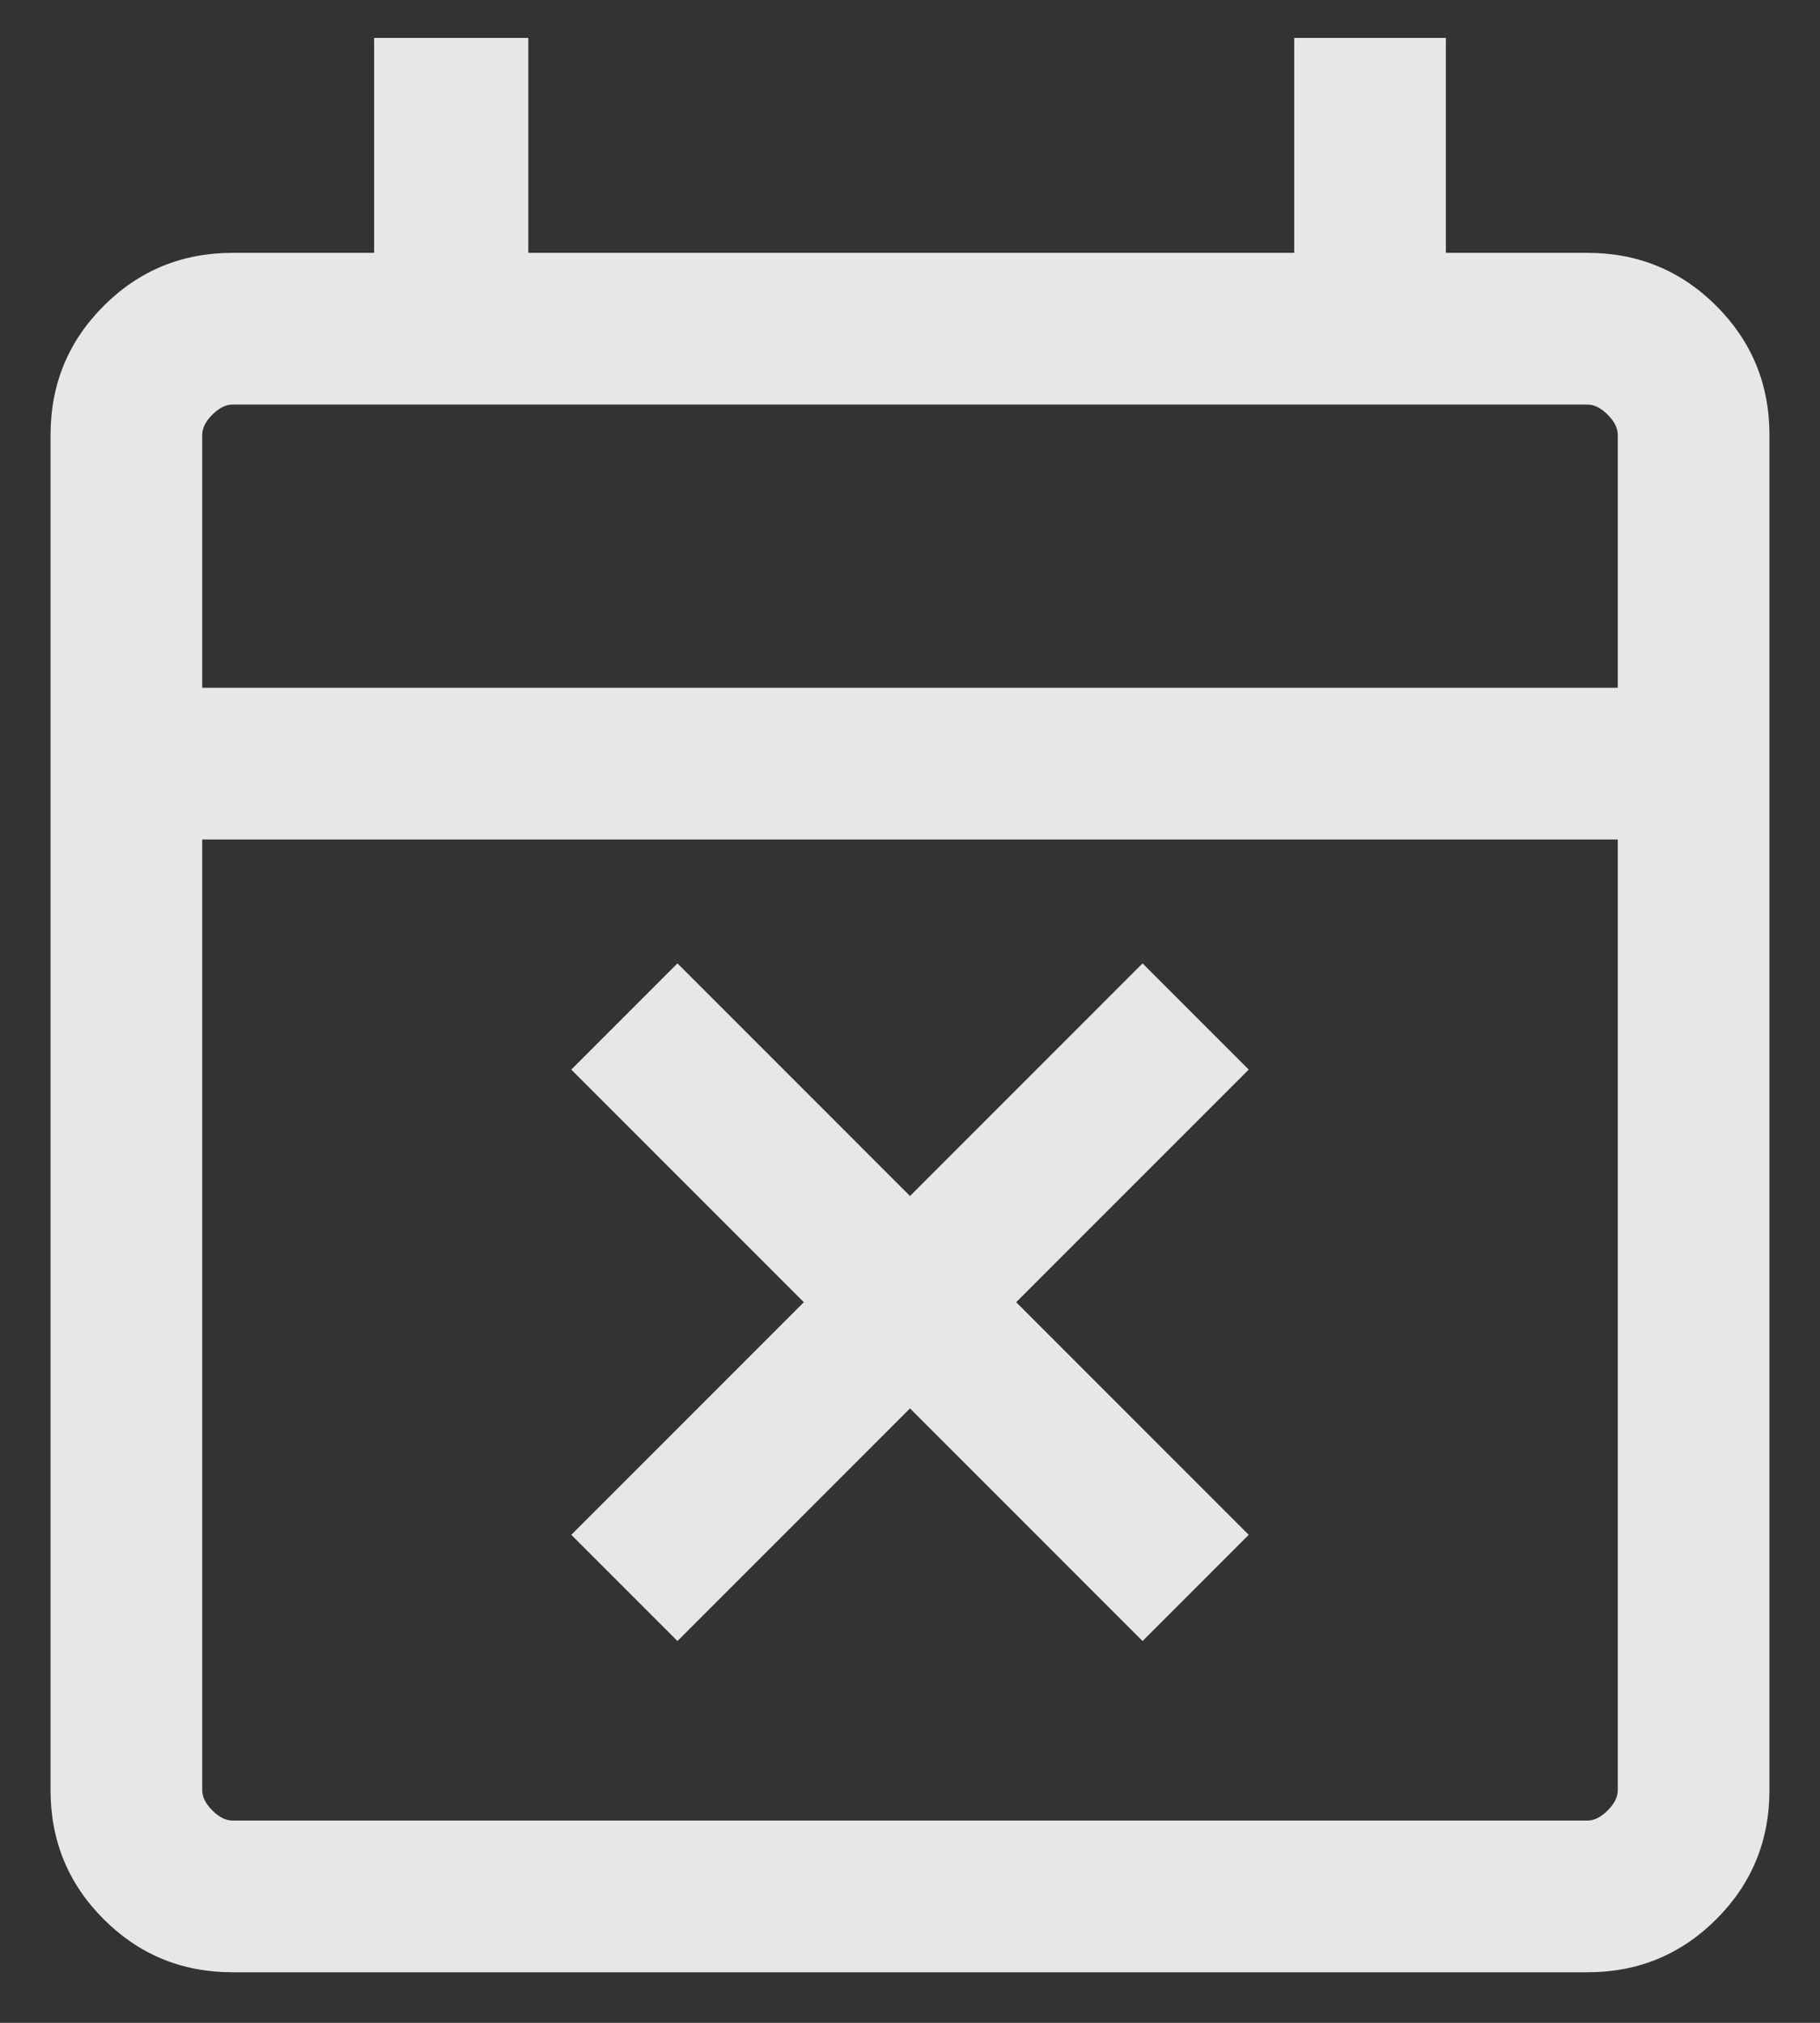 <svg width="18" height="20" viewBox="0 0 18 20" fill="none" xmlns="http://www.w3.org/2000/svg">
<rect x="0" y="0" width="18" height="20" fill="#333333" stroke="none"/>
<path d="M6.7 16.225L5.65 15.175L7.95 12.875L5.65 10.575L6.7 9.525L9 11.825L11.3 9.525L12.35 10.575L10.05 12.875L12.35 15.175L11.3 16.225L9 13.925L6.7 16.225ZM2.3 19.5C1.8 19.5 1.375 19.325 1.025 18.975C0.675 18.625 0.5 18.2 0.5 17.7V4.3C0.5 3.8 0.675 3.375 1.025 3.025C1.375 2.675 1.8 2.5 2.3 2.5H3.7V0.375H5.225V2.5H12.8V0.375H14.3V2.5H15.7C16.2 2.5 16.625 2.675 16.975 3.025C17.325 3.375 17.5 3.8 17.5 4.3V17.7C17.5 18.2 17.325 18.625 16.975 18.975C16.625 19.325 16.2 19.5 15.7 19.5H2.3ZM2.3 18H15.7C15.767 18 15.833 17.967 15.9 17.9C15.967 17.833 16 17.767 16 17.7V8.3H2V17.7C2 17.767 2.033 17.833 2.1 17.9C2.167 17.967 2.233 18 2.3 18ZM2 6.8H16V4.3C16 4.233 15.967 4.167 15.9 4.1C15.833 4.033 15.767 4 15.7 4H2.3C2.233 4 2.167 4.033 2.1 4.1C2.033 4.167 2 4.233 2 4.3V6.8Z" fill="white" fill-opacity="0.88"/>
</svg>
